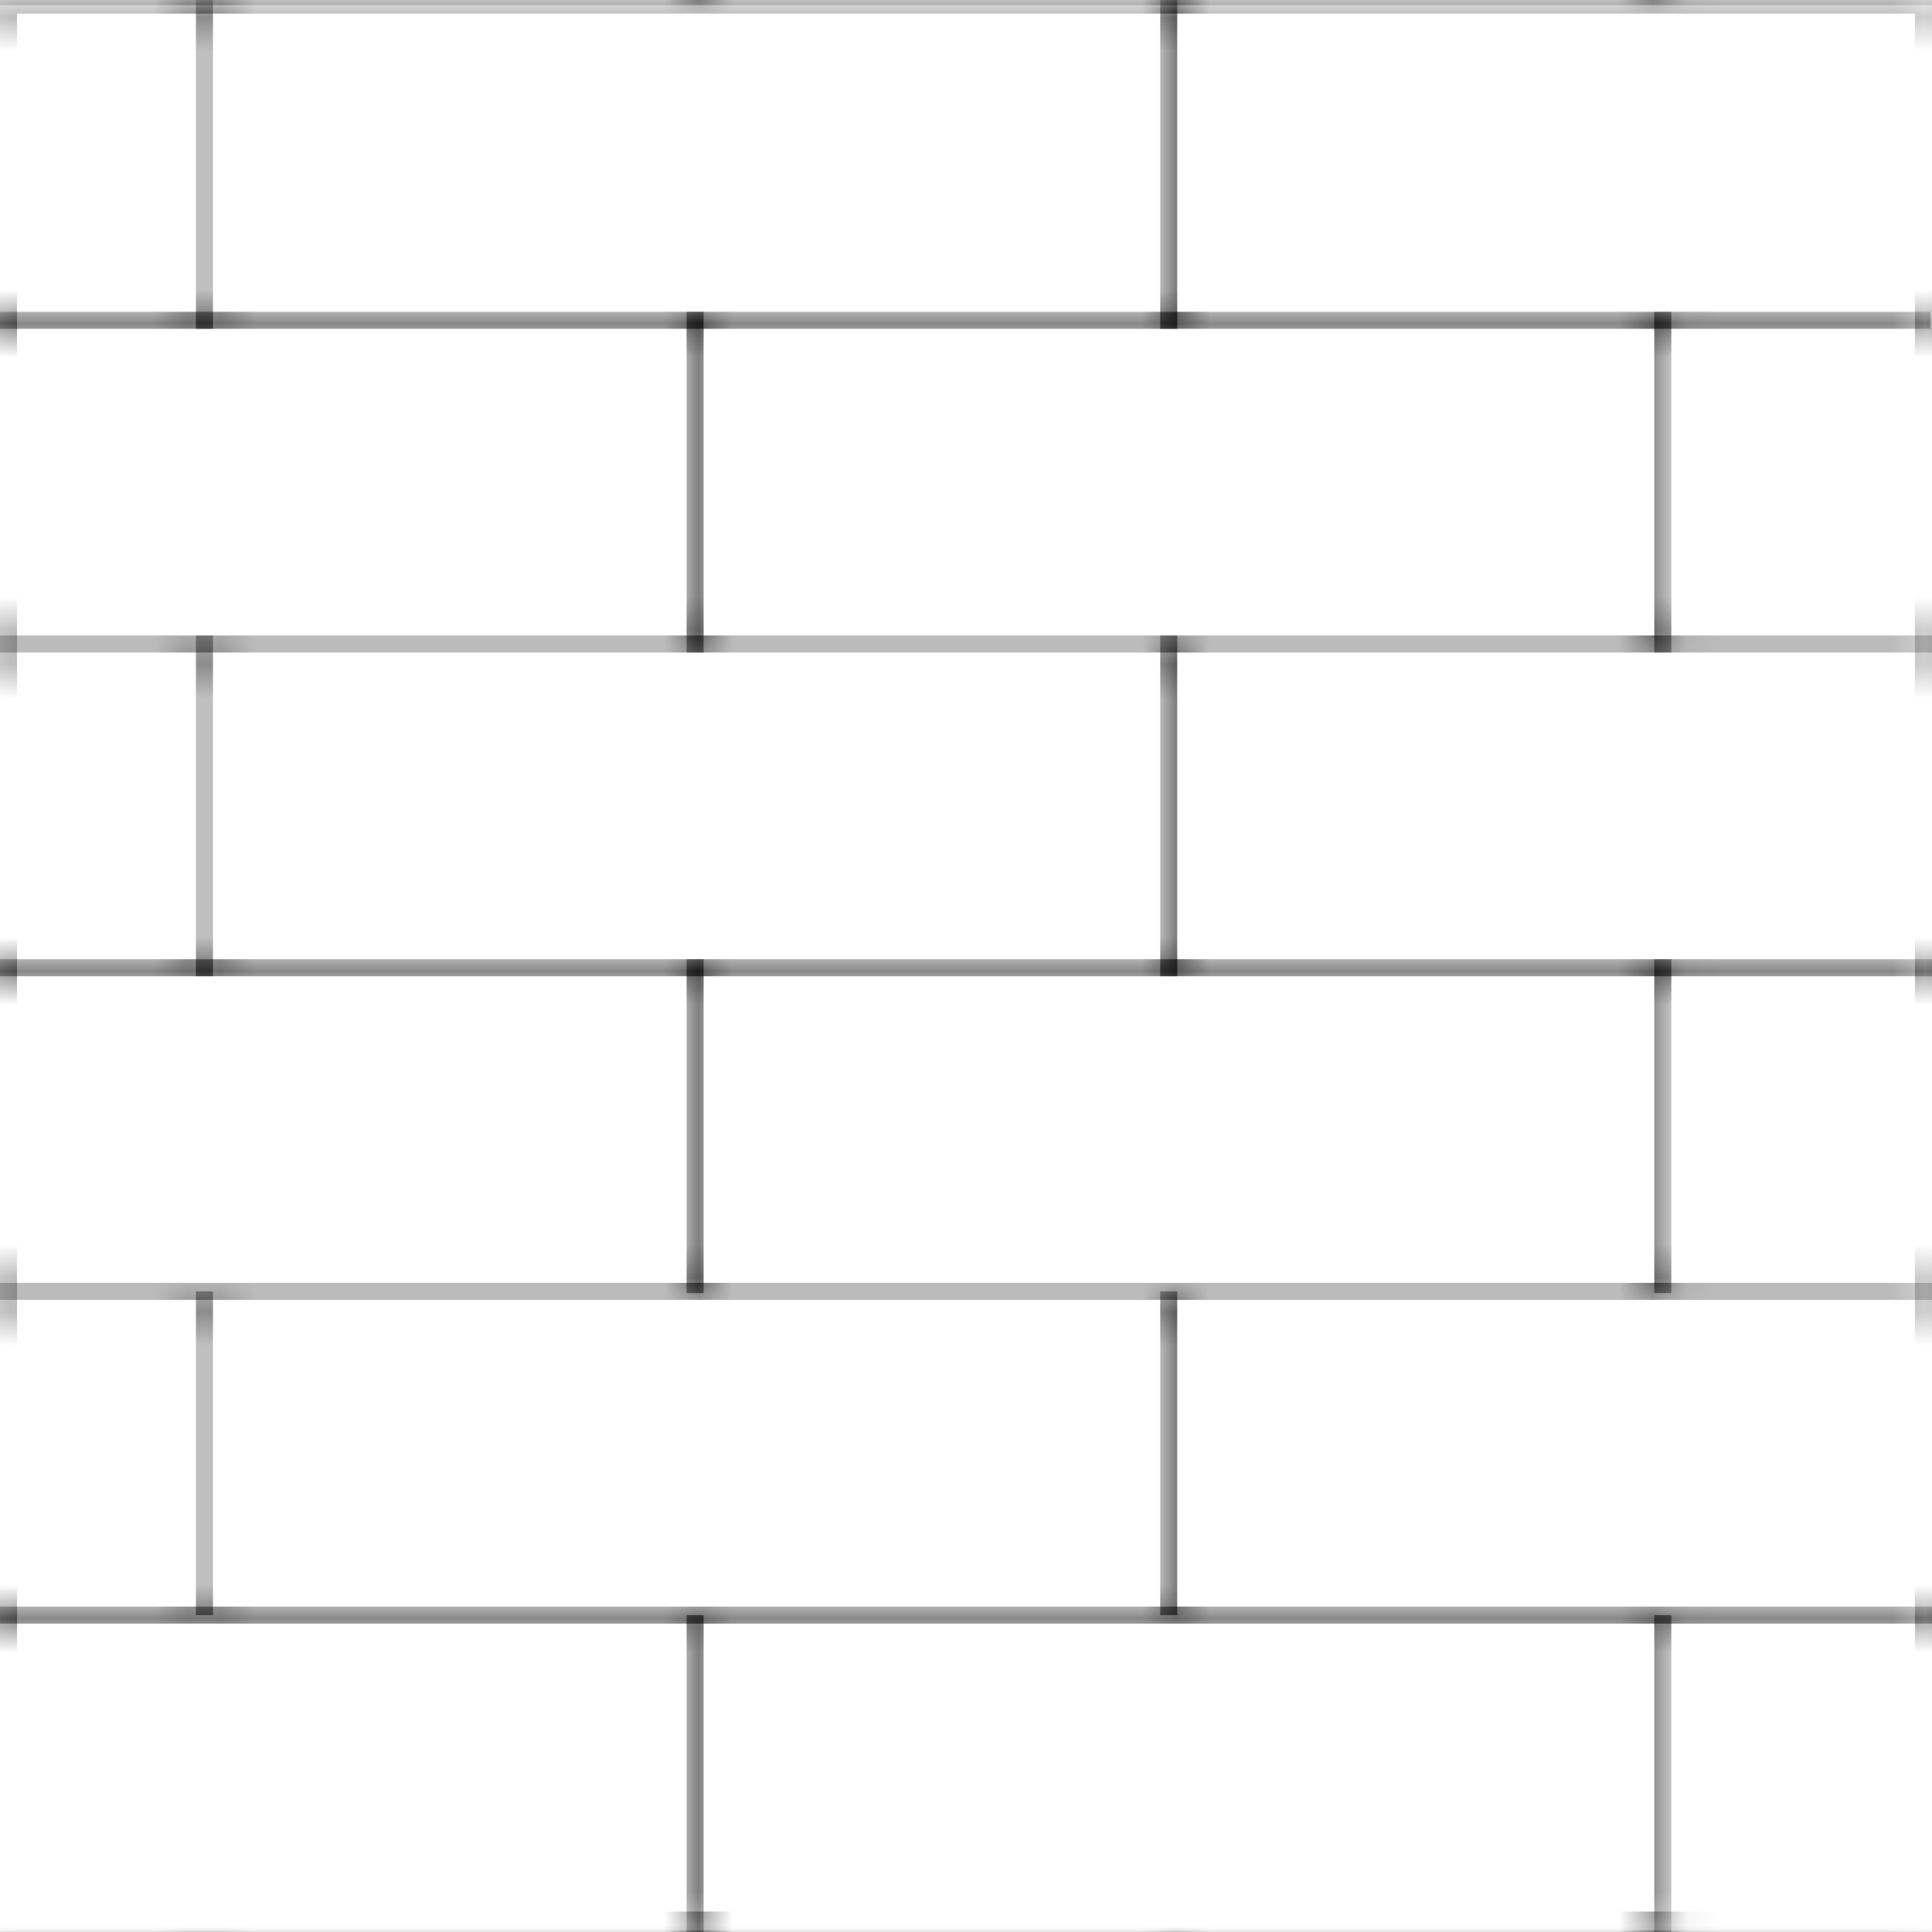 <?xml version="1.0" encoding="utf-8"?>
<!-- Generator: Adobe Illustrator 22.0.0, SVG Export Plug-In . SVG Version: 6.00 Build 0)  -->
<svg version="1.1" id="Ebene_1" xmlns="http://www.w3.org/2000/svg" xmlns:xlink="http://www.w3.org/1999/xlink" x="0px" y="0px"
	 viewBox="0 0 56.7 56.7" style="enable-background:new 0 0 56.7 56.7;" xml:space="preserve">
<style type="text/css">
	.st0{fill:none;}
	.st1{clip-path:url(#SVGID_2_);fill:none;stroke:#000000;stroke-width:0.5;stroke-linecap:square;stroke-miterlimit:10;}
	.st2{clip-path:url(#SVGID_2_);fill:none;stroke:#000000;stroke-width:0.5;stroke-miterlimit:10;}
	.st3{fill:none;stroke:url(#_x31_5102034);stroke-miterlimit:10;}
	.st4{fill:none;stroke:url(#_x31_5102034);stroke-width:0.5;stroke-linecap:square;stroke-miterlimit:10;}
	.st5{fill:none;stroke:url(#_x31_5102034);stroke-width:0.5;stroke-miterlimit:10;}
</style>
<pattern  width="56.7" height="56.7" patternUnits="userSpaceOnUse" id="_x31_5102034" viewBox="0.5 -57.2 56.7 56.7" style="overflow:visible;">
	<g>
		<rect x="0.5" y="-57.2" class="st0" width="56.7" height="56.7"/>
		<g>
			<defs>
				<rect id="SVGID_1_" x="0.5" y="-57.2" width="56.7" height="56.7"/>
			</defs>
			<clipPath id="SVGID_2_">
				<use xlink:href="#SVGID_1_"  style="overflow:visible;"/>
			</clipPath>
			<line class="st1" x1="0.5" y1="-38.2" x2="57.2" y2="-38.2"/>
			<line class="st1" x1="0.3" y1="-47.7" x2="56.9" y2="-47.7"/>
			<line class="st1" x1="0.5" y1="-57.2" x2="57.2" y2="-57.2"/>
			<line class="st1" x1="6.5" y1="-47.7" x2="6.5" y2="-57.2"/>
			<line class="st1" x1="6.5" y1="-28.7" x2="6.5" y2="-38.2"/>
			<line class="st2" x1="6.5" y1="-9.7" x2="6.5" y2="-19.2"/>
			<line class="st1" x1="20.9" y1="-38.2" x2="20.9" y2="-47.7"/>
			<line class="st1" x1="49.3" y1="-38.2" x2="49.3" y2="-47.7"/>
			<line class="st1" x1="20.9" y1="-19.4" x2="20.9" y2="-28.7"/>
			<line class="st1" x1="49.3" y1="-19.4" x2="49.3" y2="-28.7"/>
			<line class="st1" x1="34.8" y1="-47.7" x2="34.8" y2="-57.2"/>
			<line class="st1" x1="34.8" y1="-28.7" x2="34.8" y2="-38.2"/>
			<line class="st2" x1="34.8" y1="-9.7" x2="34.8" y2="-19.2"/>
			<line class="st1" x1="0.5" y1="-28.7" x2="57.2" y2="-28.7"/>
			<line class="st1" x1="0.5" y1="-19.2" x2="57.2" y2="-19.2"/>
			<line class="st2" x1="20.9" y1="-0.3" x2="20.9" y2="-9.7"/>
			<line class="st2" x1="49.3" y1="-0.3" x2="49.3" y2="-9.7"/>
			<line class="st1" x1="0.5" y1="-0.3" x2="57.2" y2="-0.3"/>
			<line class="st1" x1="0.5" y1="-9.7" x2="57.2" y2="-9.7"/>
		</g>
	</g>
</pattern>
<rect x="0" y="-0.1" class="st3" width="56.7" height="56.7"/>
<line class="st4" x1="0" y1="18.9" x2="56.7" y2="18.9"/>
<line class="st4" x1="-0.3" y1="9.4" x2="56.4" y2="9.4"/>
<line class="st4" x1="0" y1="-0.1" x2="56.7" y2="-0.1"/>
<line class="st4" x1="6" y1="9.4" x2="6" y2="-0.1"/>
<line class="st4" x1="6" y1="28.4" x2="6" y2="18.9"/>
<line class="st5" x1="6" y1="47.4" x2="6" y2="37.9"/>
<line class="st4" x1="20.4" y1="18.9" x2="20.4" y2="9.4"/>
<line class="st4" x1="48.8" y1="18.9" x2="48.8" y2="9.4"/>
<line class="st4" x1="20.4" y1="37.7" x2="20.4" y2="28.4"/>
<line class="st4" x1="48.8" y1="37.7" x2="48.8" y2="28.4"/>
<line class="st4" x1="34.3" y1="9.4" x2="34.3" y2="-0.1"/>
<line class="st4" x1="34.3" y1="28.4" x2="34.3" y2="18.9"/>
<line class="st5" x1="34.3" y1="47.4" x2="34.3" y2="37.9"/>
<line class="st4" x1="0" y1="28.4" x2="56.7" y2="28.4"/>
<line class="st4" x1="0" y1="37.9" x2="56.7" y2="37.9"/>
<line class="st5" x1="20.4" y1="56.9" x2="20.4" y2="47.4"/>
<line class="st5" x1="48.8" y1="56.9" x2="48.8" y2="47.4"/>
<line class="st4" x1="0" y1="56.9" x2="56.7" y2="56.9"/>
<line class="st4" x1="0" y1="47.4" x2="56.7" y2="47.4"/>
</svg>
